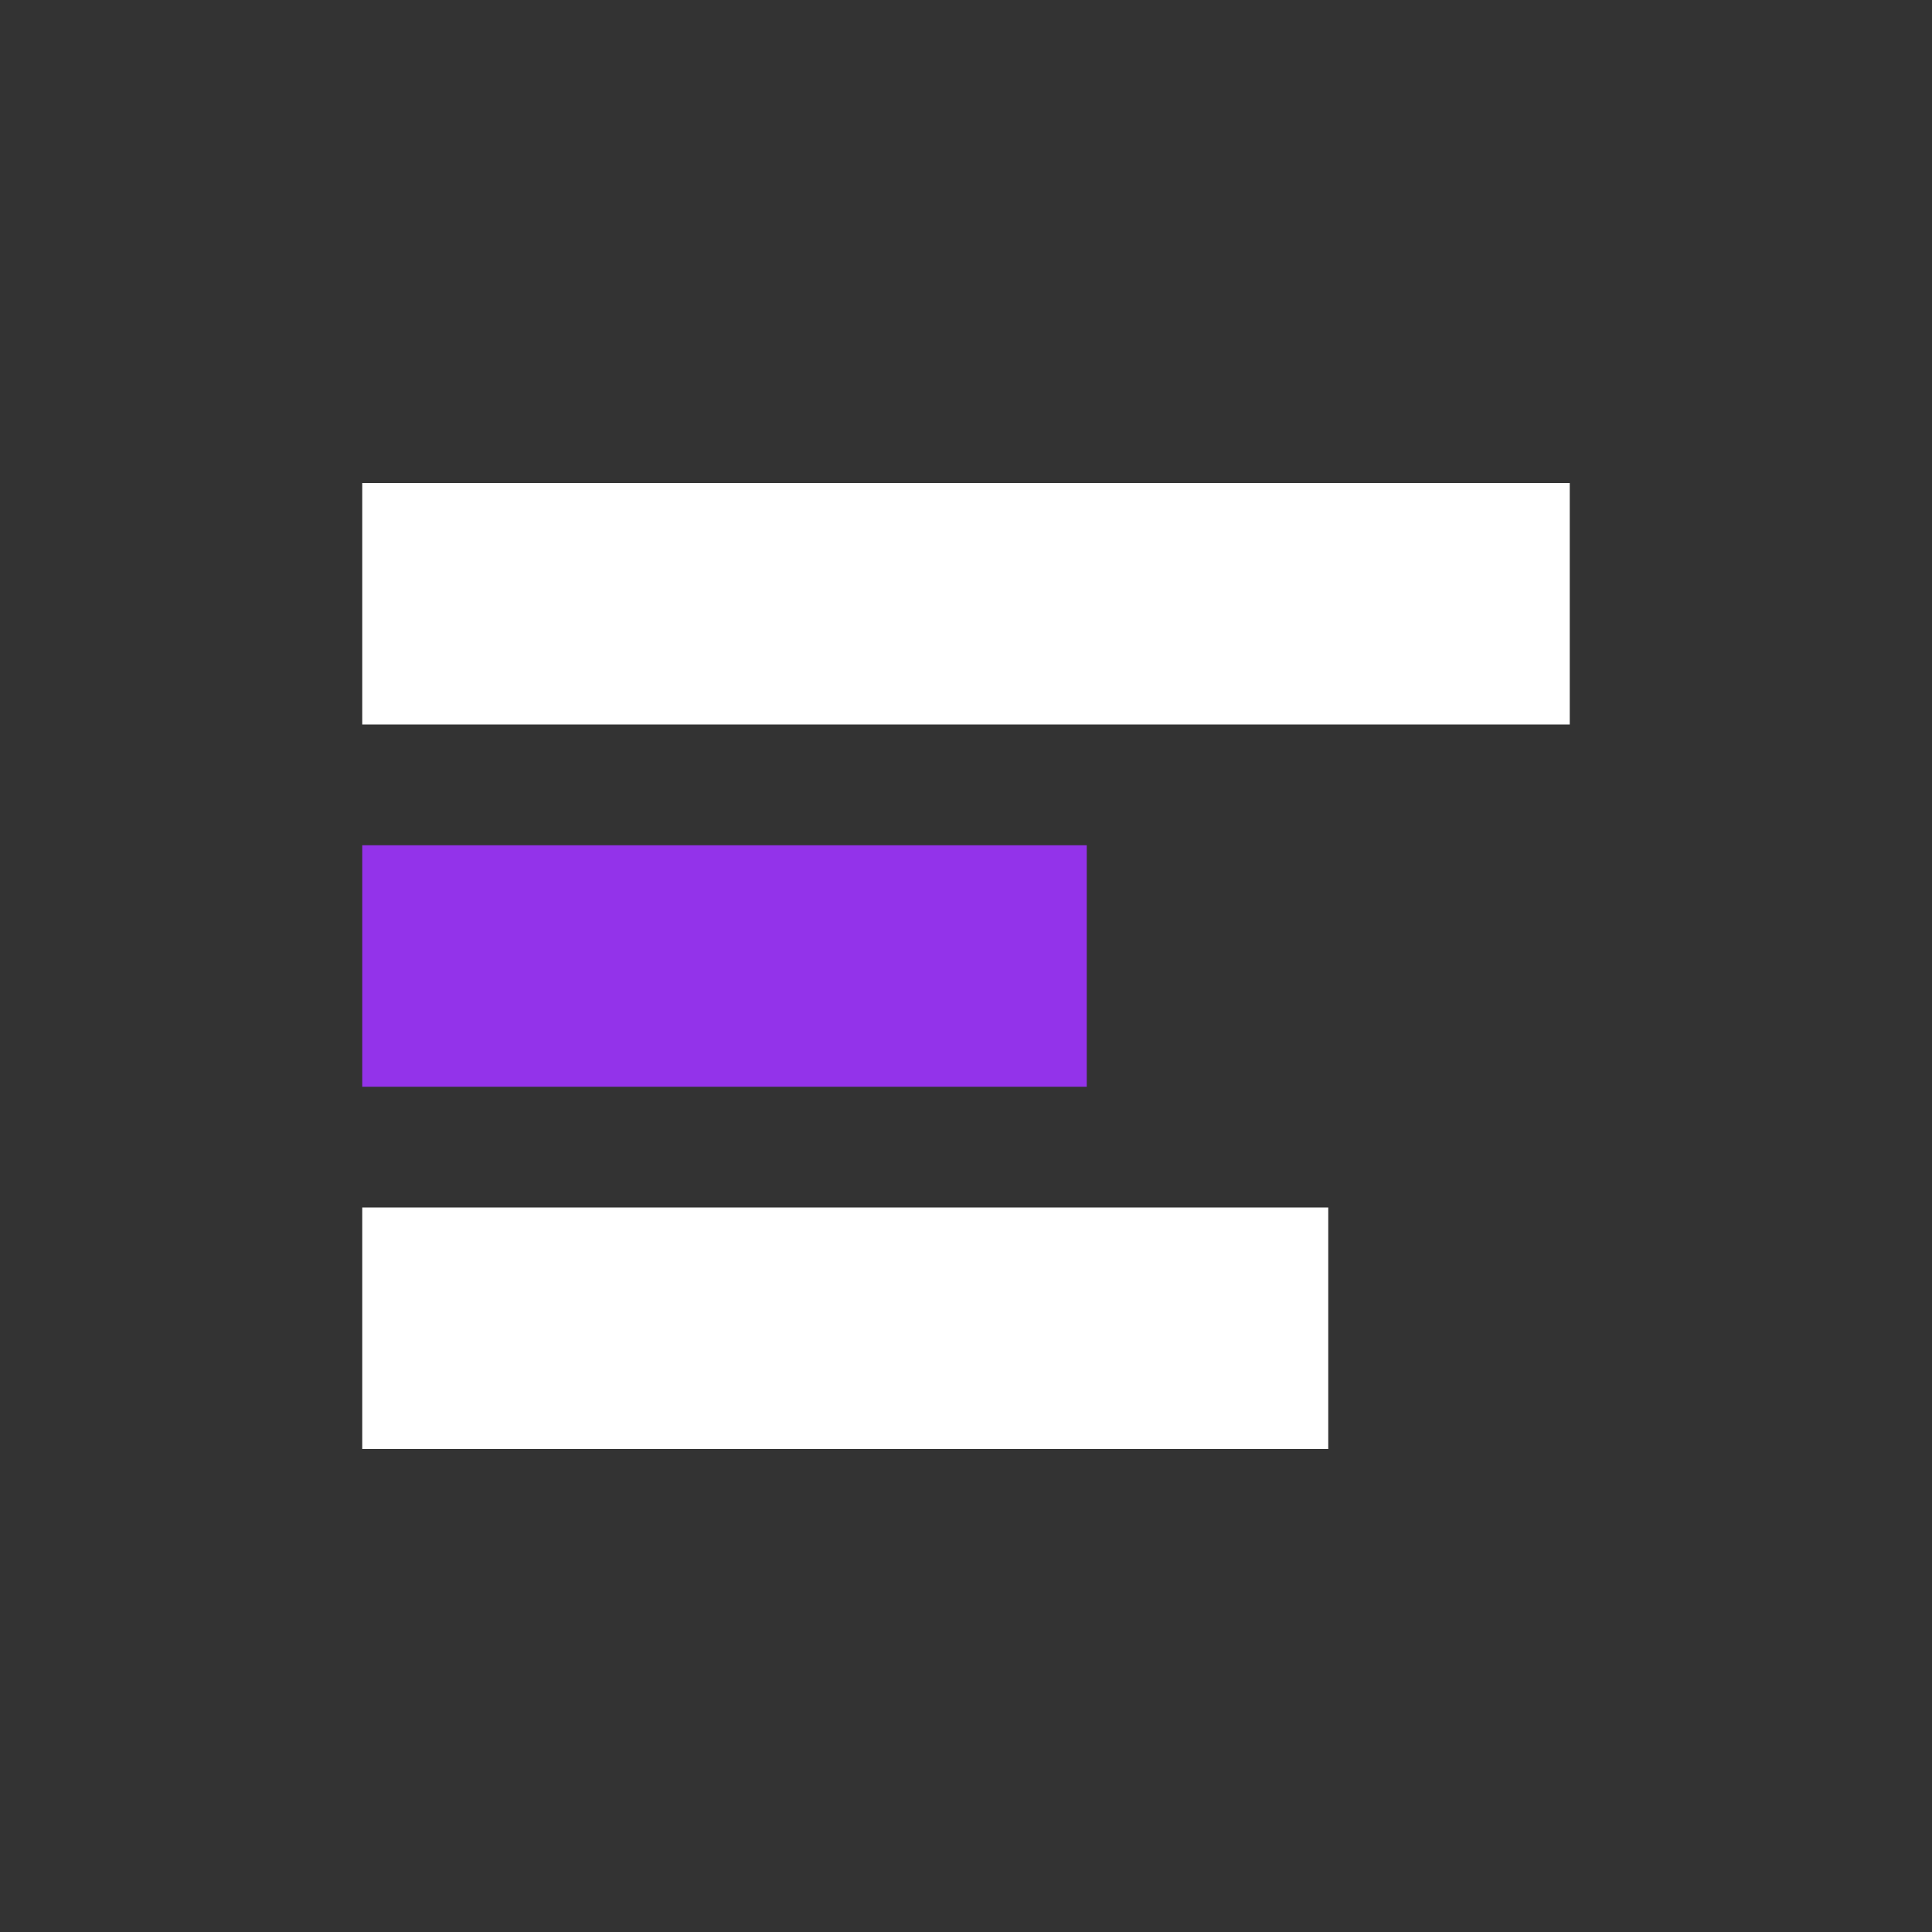 <svg width="32" height="32" viewBox="0 0 32 32" fill="none" xmlns="http://www.w3.org/2000/svg">
  <rect x="0" y="0" width="32" height="32" fill="#333333" stroke="none"/>
  <path d="M6 8H26V12H6V8Z" fill="white"/>
  <path d="M6 14H18V18H6V14Z" fill="#9333EA"/>
  <path d="M6 20H22V24H6V20Z" fill="white"/>
</svg>